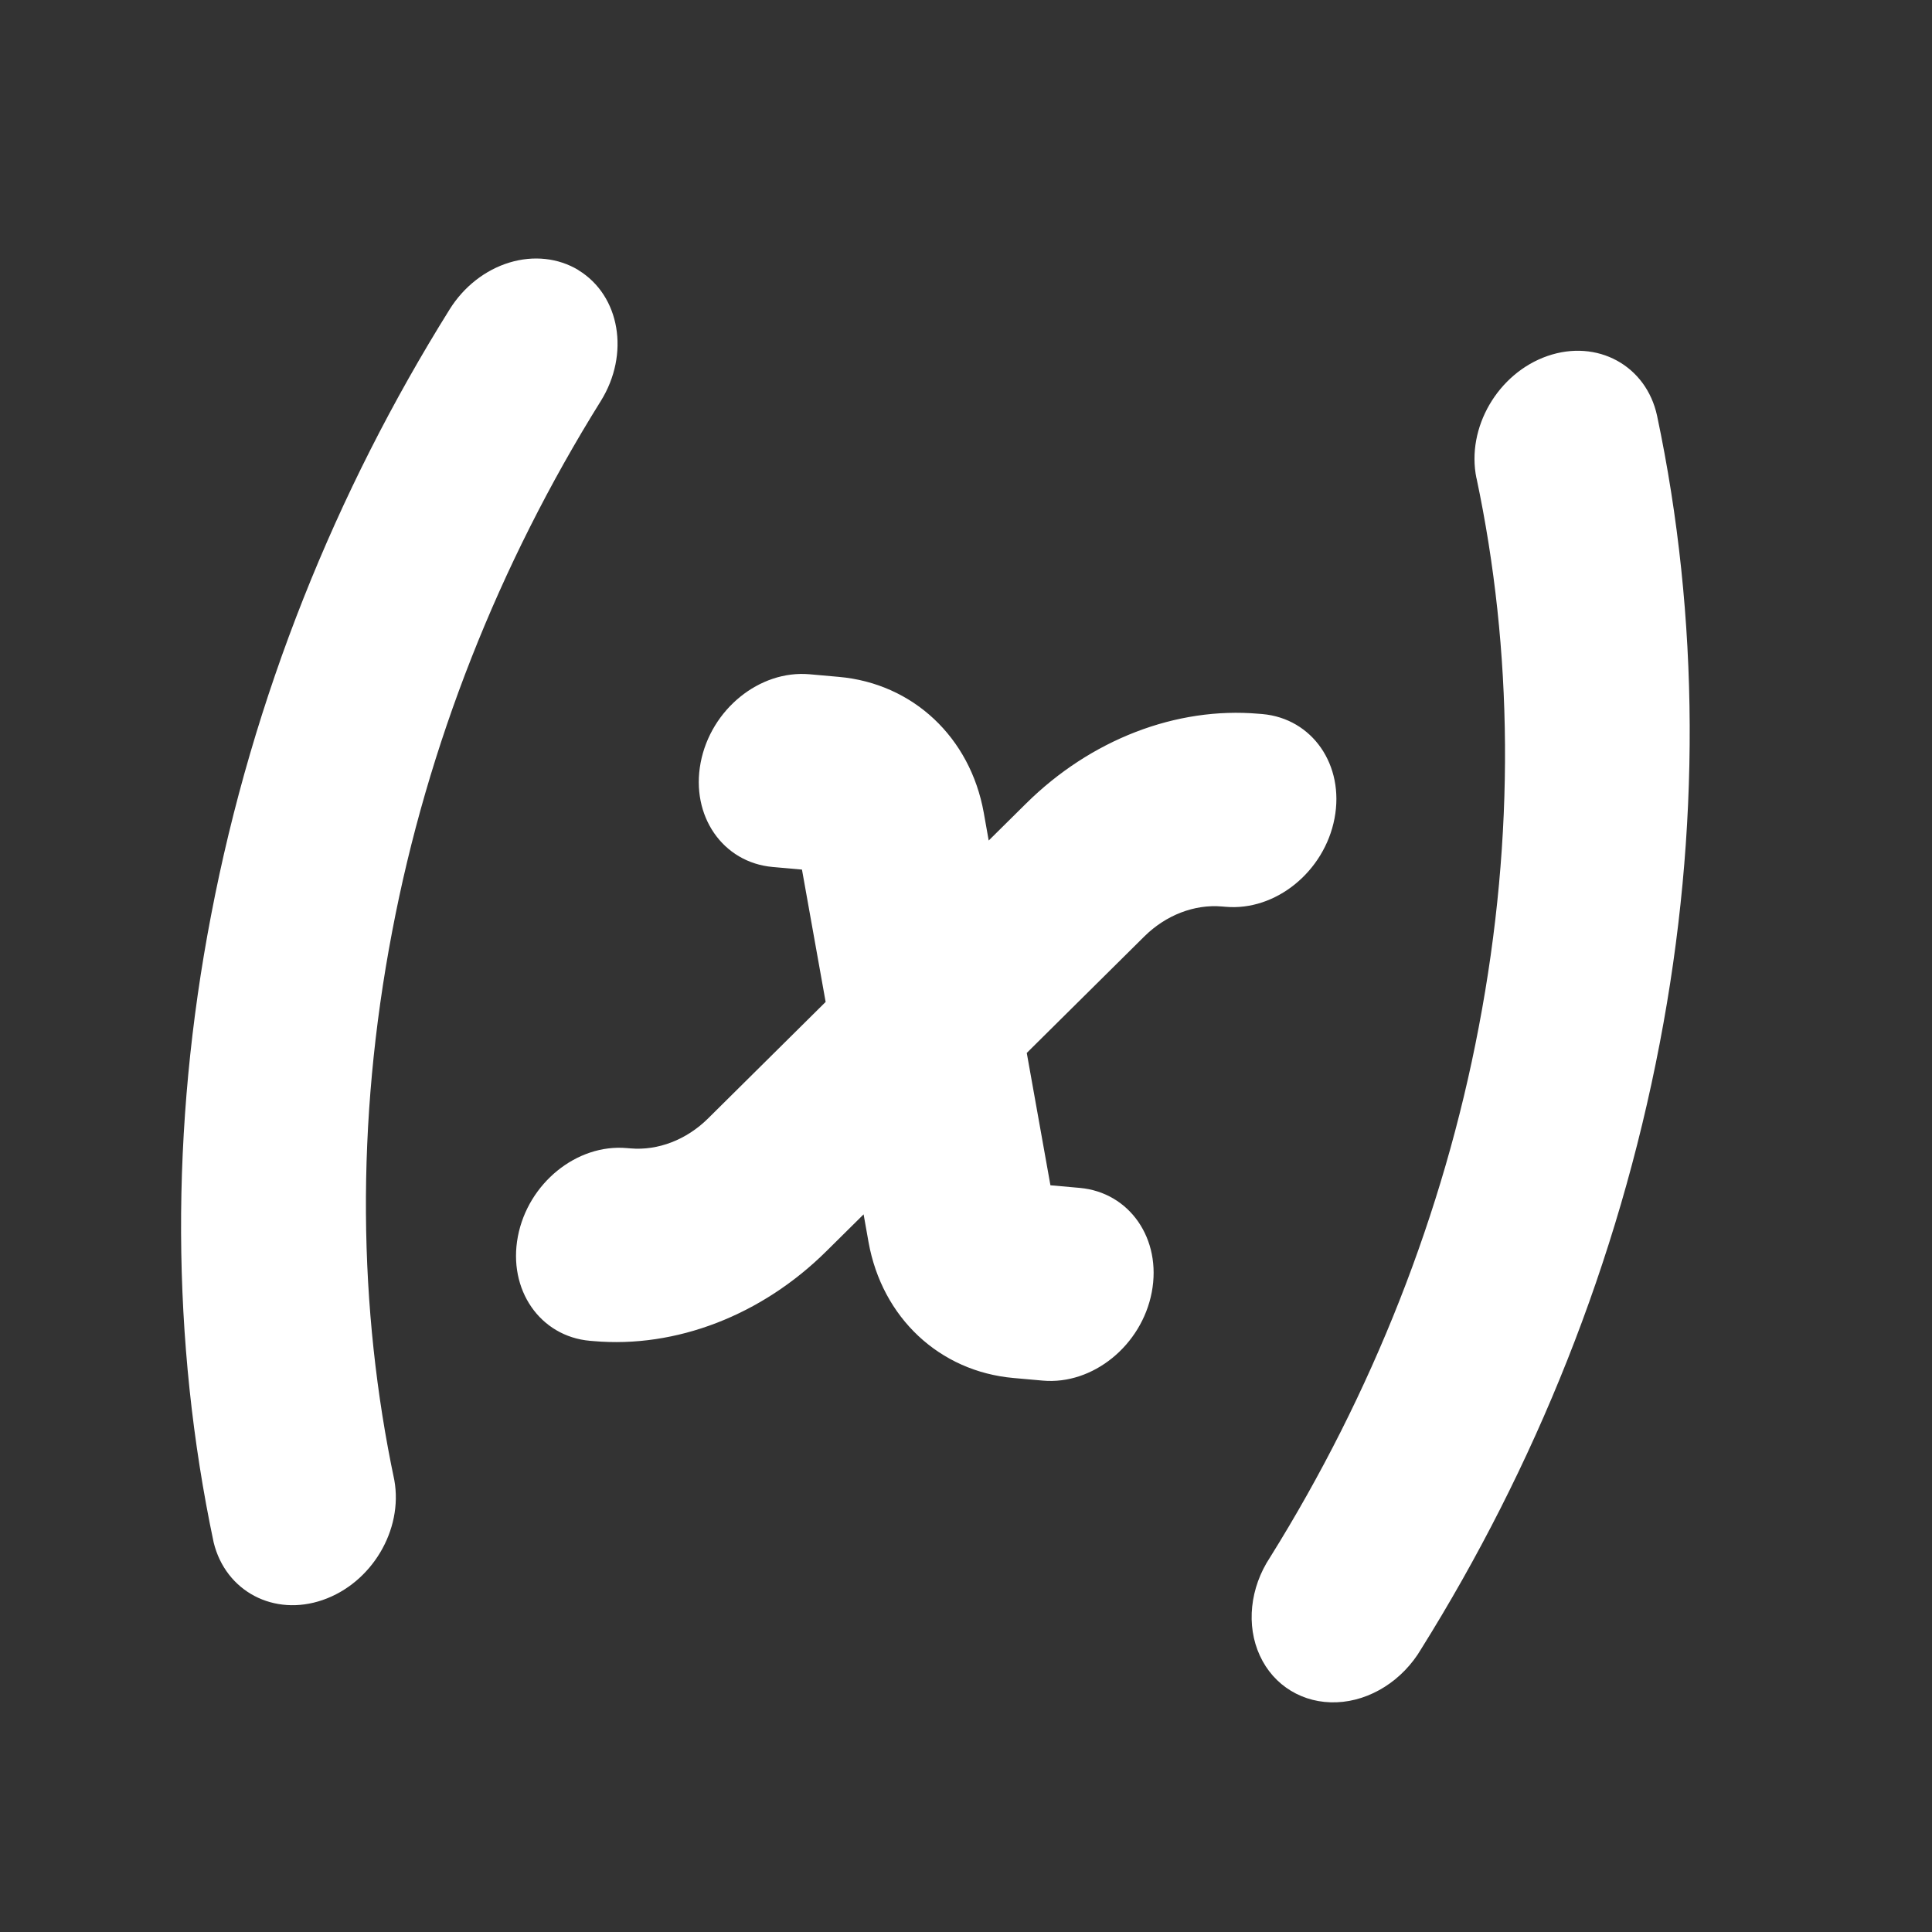 <svg version="1.1" xmlns="http://www.w3.org/2000/svg" xmlns:xlink="http://www.w3.org/1999/xlink" width="20" height="20" viewBox="0,0,20,20"><rect x="0" y="0" width="20" height="20" fill="#333333" stroke="none"/><g transform="translate(-229.5,-169.5)"><g data-paper-data="{&quot;isPaintingLayer&quot;:true}" stroke="none" stroke-width="1" stroke-linecap="butt" stroke-linejoin="miter" stroke-miterlimit="10" stroke-dasharray="" stroke-dashoffset="0" style="mix-blend-mode: normal"><path d="M229.5,169.5h20v20h-20z" fill-opacity="0" fill="#000000" fill-rule="nonzero"/><path d="M235.488,172.297c0.431,0.263 0.534,0.869 0.231,1.355c-1.059,1.698 -1.794,3.567 -2.159,5.489c-0.38,1.988 -0.352,3.91 0.022,5.681c0.093,0.517 -0.235,1.066 -0.741,1.241c-0.505,0.175 -1.005,-0.089 -1.129,-0.595c-0.441,-2.086 -0.45,-4.296 -0.027,-6.493c0.434,-2.268 1.293,-4.389 2.47,-6.273c0.146,-0.234 0.368,-0.408 0.618,-0.484c0.25,-0.076 0.507,-0.048 0.715,0.078zM242.531,176.889c-0.854,-0.075 -1.741,0.267 -2.41,0.93l-0.386,0.382l-0.051,-0.287c-0.14,-0.782 -0.734,-1.339 -1.5,-1.407l-0.303,-0.027c-0.518,-0.046 -1.023,0.364 -1.128,0.915c-0.105,0.551 0.229,1.034 0.746,1.08l0.303,0.027l0.245,1.37l-1.217,1.206c-0.223,0.221 -0.519,0.335 -0.804,0.31l-0.037,-0.003c-0.518,-0.046 -1.023,0.364 -1.128,0.915c-0.105,0.551 0.229,1.034 0.746,1.08l0.037,0.003c0.854,0.075 1.741,-0.267 2.41,-0.93l0.386,-0.382l0.051,0.287c0.14,0.782 0.734,1.339 1.501,1.407l0.303,0.027c0.518,0.046 1.023,-0.364 1.128,-0.915c0.105,-0.551 -0.229,-1.034 -0.746,-1.08l-0.303,-0.027l-0.245,-1.37l1.217,-1.206c0.223,-0.221 0.519,-0.335 0.804,-0.31l0.037,0.003c0.518,0.046 1.023,-0.364 1.128,-0.915c0.105,-0.551 -0.229,-1.034 -0.746,-1.08l-0.037,-0.003zM244.784,174.45c-0.107,-0.522 0.222,-1.087 0.736,-1.265c0.515,-0.178 1.022,0.099 1.134,0.619c0.441,2.086 0.45,4.296 0.028,6.493c-0.434,2.268 -1.293,4.389 -2.47,6.273c-0.192,0.326 -0.527,0.538 -0.874,0.552c-0.348,0.014 -0.653,-0.171 -0.796,-0.483c-0.144,-0.312 -0.103,-0.703 0.106,-1.018c1.059,-1.698 1.795,-3.567 2.16,-5.489c0.38,-1.988 0.352,-3.91 -0.023,-5.681z" fill="#ffffff" fill-rule="evenodd"/></g></g></svg><!--rotationCenter:10.5:10.5-->